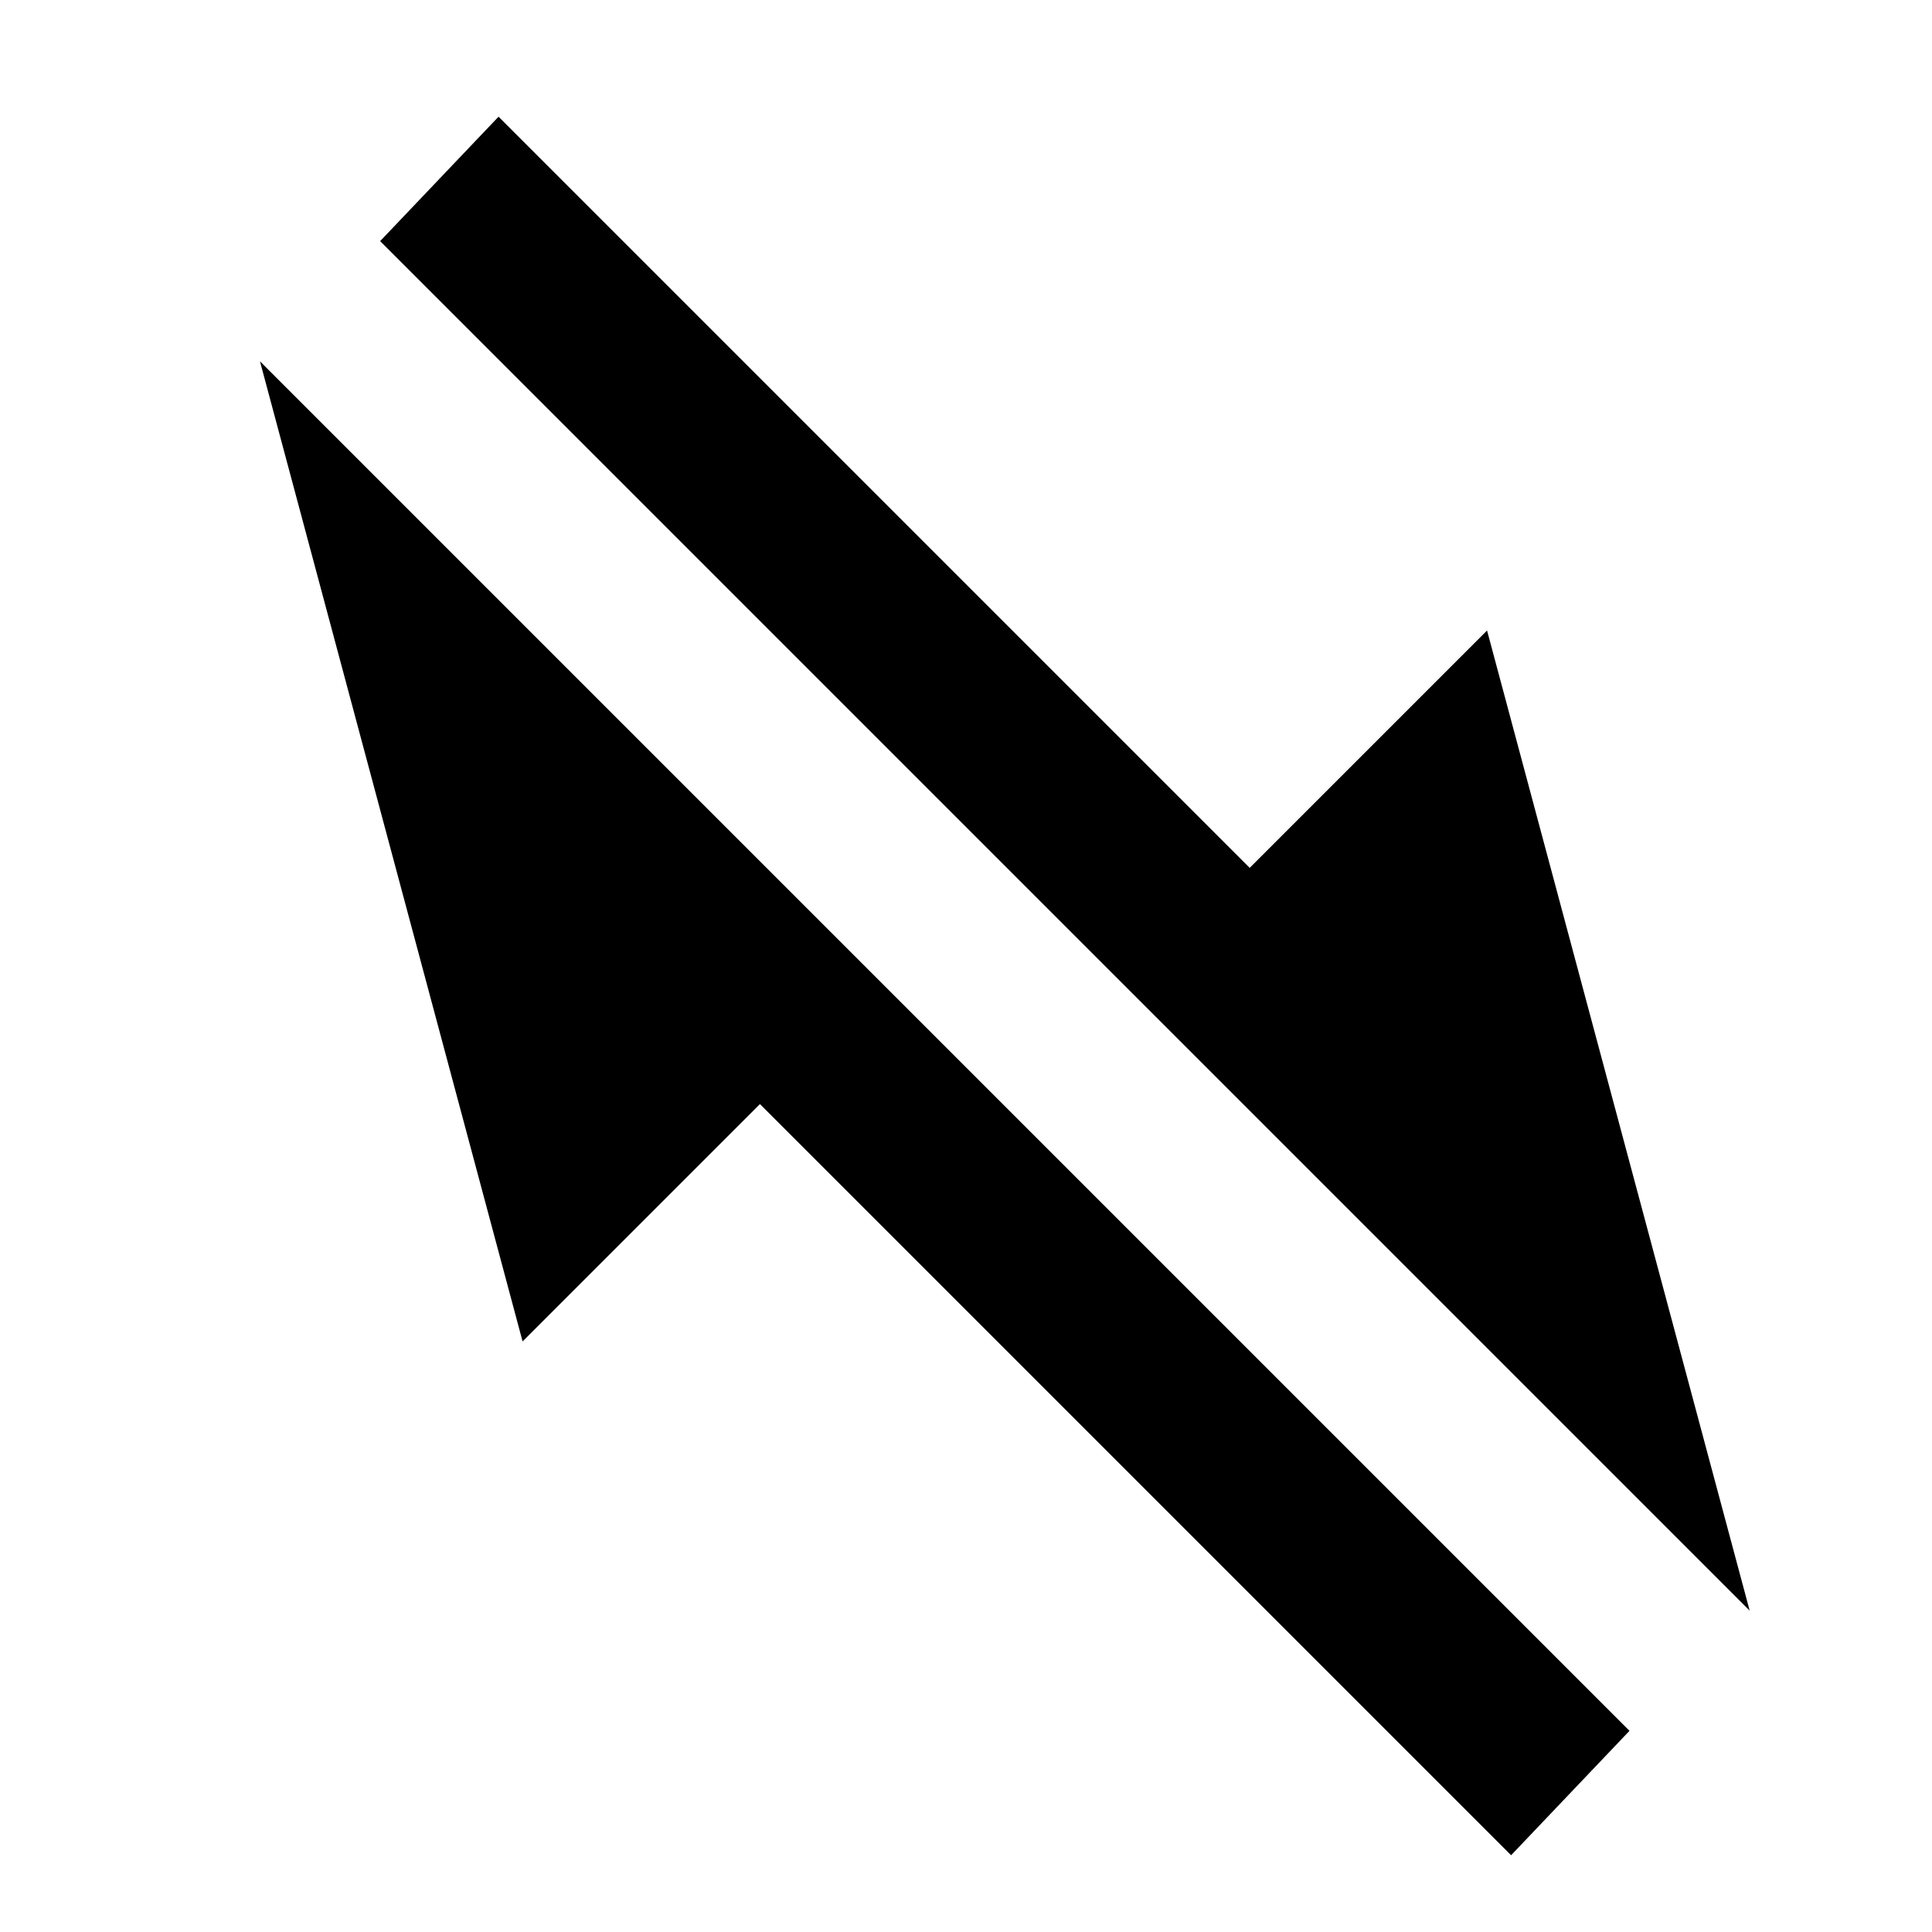<?xml version="1.0" encoding="UTF-8" standalone="no"?>
<!-- Created with Inkscape (http://www.inkscape.org/) -->

<svg
   xmlns:osb="http://www.openswatchbook.org/uri/2009/osb"
   xmlns:dc="http://purl.org/dc/elements/1.1/"
   xmlns:cc="http://creativecommons.org/ns#"
   xmlns:rdf="http://www.w3.org/1999/02/22-rdf-syntax-ns#"
   xmlns:svg="http://www.w3.org/2000/svg"
   xmlns="http://www.w3.org/2000/svg"
   xmlns:sodipodi="http://sodipodi.sourceforge.net/DTD/sodipodi-0.dtd"
   xmlns:inkscape="http://www.inkscape.org/namespaces/inkscape"
   width="200mm"
   height="200mm"
   viewBox="0 0 210 297"
   version="1.1"
   id="svg8"
   inkscape:version="0.92.3 (2405546, 2018-03-11)"
   sodipodi:docname="3.svg">
  <defs
     id="defs2">
    <linearGradient
       id="linearGradient2325"
       osb:paint="solid">
      <stop
         style="stop-color:#008000;stop-opacity:1;"
         offset="0"
         id="stop2323" />
    </linearGradient>
  </defs>
  <sodipodi:namedview
     id="base"
     pagecolor="#ffffff"
     bordercolor="#666666"
     borderopacity="1.0"
     inkscape:pageopacity="0.0"
     inkscape:pageshadow="2"
     inkscape:zoom="0.7"
     inkscape:cx="379.45269"
     inkscape:cy="386.98784"
     inkscape:document-units="mm"
     inkscape:current-layer="layer1"
     showgrid="false"
     inkscape:window-width="1920"
     inkscape:window-height="1017"
     inkscape:window-x="1592"
     inkscape:window-y="-8"
     inkscape:window-maximized="1" />
  <g
     inkscape:label="Layer 1"
     inkscape:groupmode="layer"
     id="layer1">
    <path
       style="fill:#000000;fill-opacity:1;stroke:none;stroke-width:0.457px;stroke-linecap:butt;stroke-linejoin:miter;stroke-opacity:1"
       d="M 33.138,17.942 148.61,133.414 185.1,96.925 225.472,247.599 14.939,37.065 Z"
       id="path2335"
       inkscape:connector-curvature="0" />
    <path
       inkscape:connector-curvature="0"
       id="path2337"
       d="M 188.798,285.197 73.325,169.725 36.836,206.214 -3.537,55.54 206.997,266.074 Z"
       style="fill:#000000;fill-opacity:1;stroke:none;stroke-width:0.457px;stroke-linecap:butt;stroke-linejoin:miter;stroke-opacity:1" />
  </g>
</svg>
